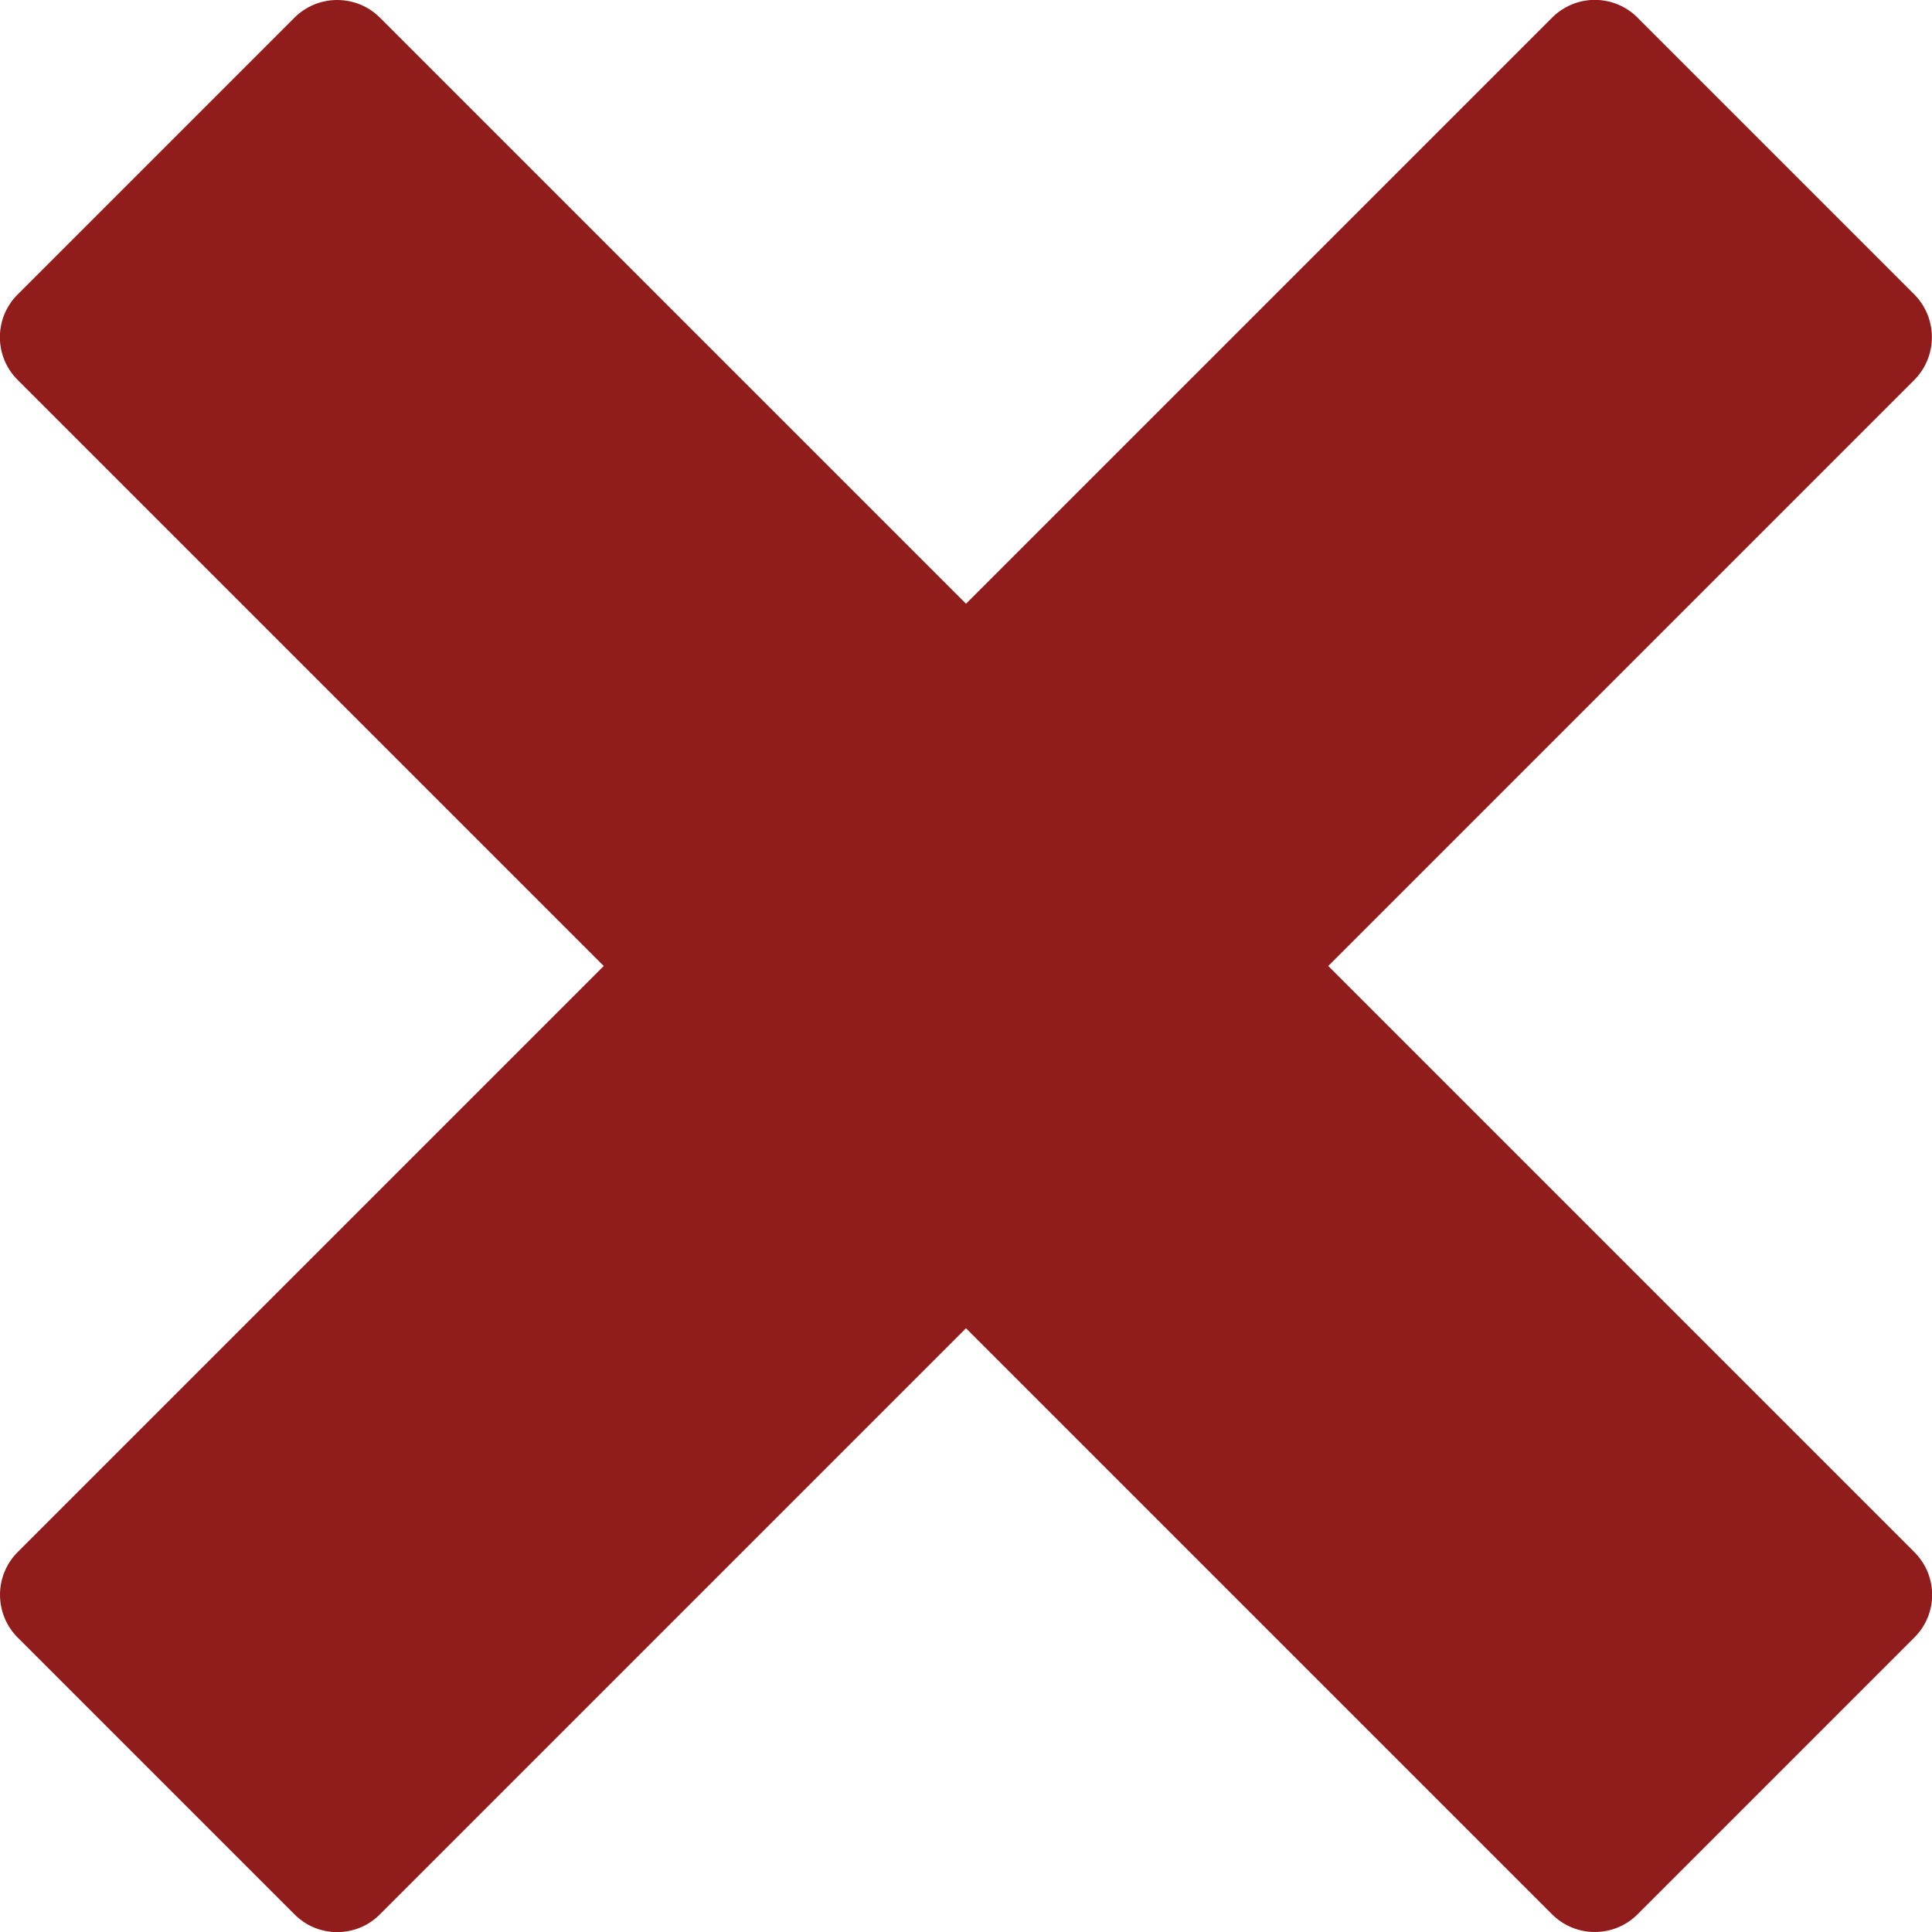<svg width="16" height="16" viewBox="0 0 16 16" fill="none" xmlns="http://www.w3.org/2000/svg">
<path d="M15.854 12.854L11 8L15.854 3.146C15.947 3.052 15.999 2.925 15.999 2.792C15.999 2.66 15.947 2.533 15.854 2.439L13.561 0.146C13.515 0.099 13.46 0.063 13.399 0.037C13.338 0.012 13.273 -0.001 13.207 -0.001C13.142 -0.001 13.077 0.012 13.016 0.037C12.956 0.063 12.9 0.099 12.854 0.146L8 5L3.146 0.146C3.052 0.052 2.925 -0 2.792 -0C2.66 -0 2.533 0.052 2.439 0.146L0.146 2.439C0.099 2.485 0.063 2.54 0.037 2.601C0.012 2.662 -0.001 2.727 -0.001 2.792C-0.001 2.858 0.012 2.923 0.037 2.984C0.063 3.045 0.099 3.1 0.146 3.146L5 8L0.146 12.854C0.052 12.948 -0 13.075 -0 13.207C-0 13.34 0.052 13.467 0.146 13.561L2.439 15.854C2.485 15.9 2.54 15.938 2.601 15.963C2.662 15.988 2.727 16.001 2.792 16.001C2.858 16.001 2.923 15.988 2.984 15.963C3.045 15.938 3.1 15.9 3.146 15.854L8 11L12.854 15.854C12.948 15.948 13.075 16 13.207 16C13.34 16 13.467 15.948 13.561 15.854L15.854 13.561C15.9 13.515 15.938 13.46 15.963 13.399C15.988 13.338 16.001 13.273 16.001 13.207C16.001 13.142 15.988 13.077 15.963 13.016C15.938 12.956 15.9 12.9 15.854 12.854Z" fill="#901C1C"/>
</svg>
